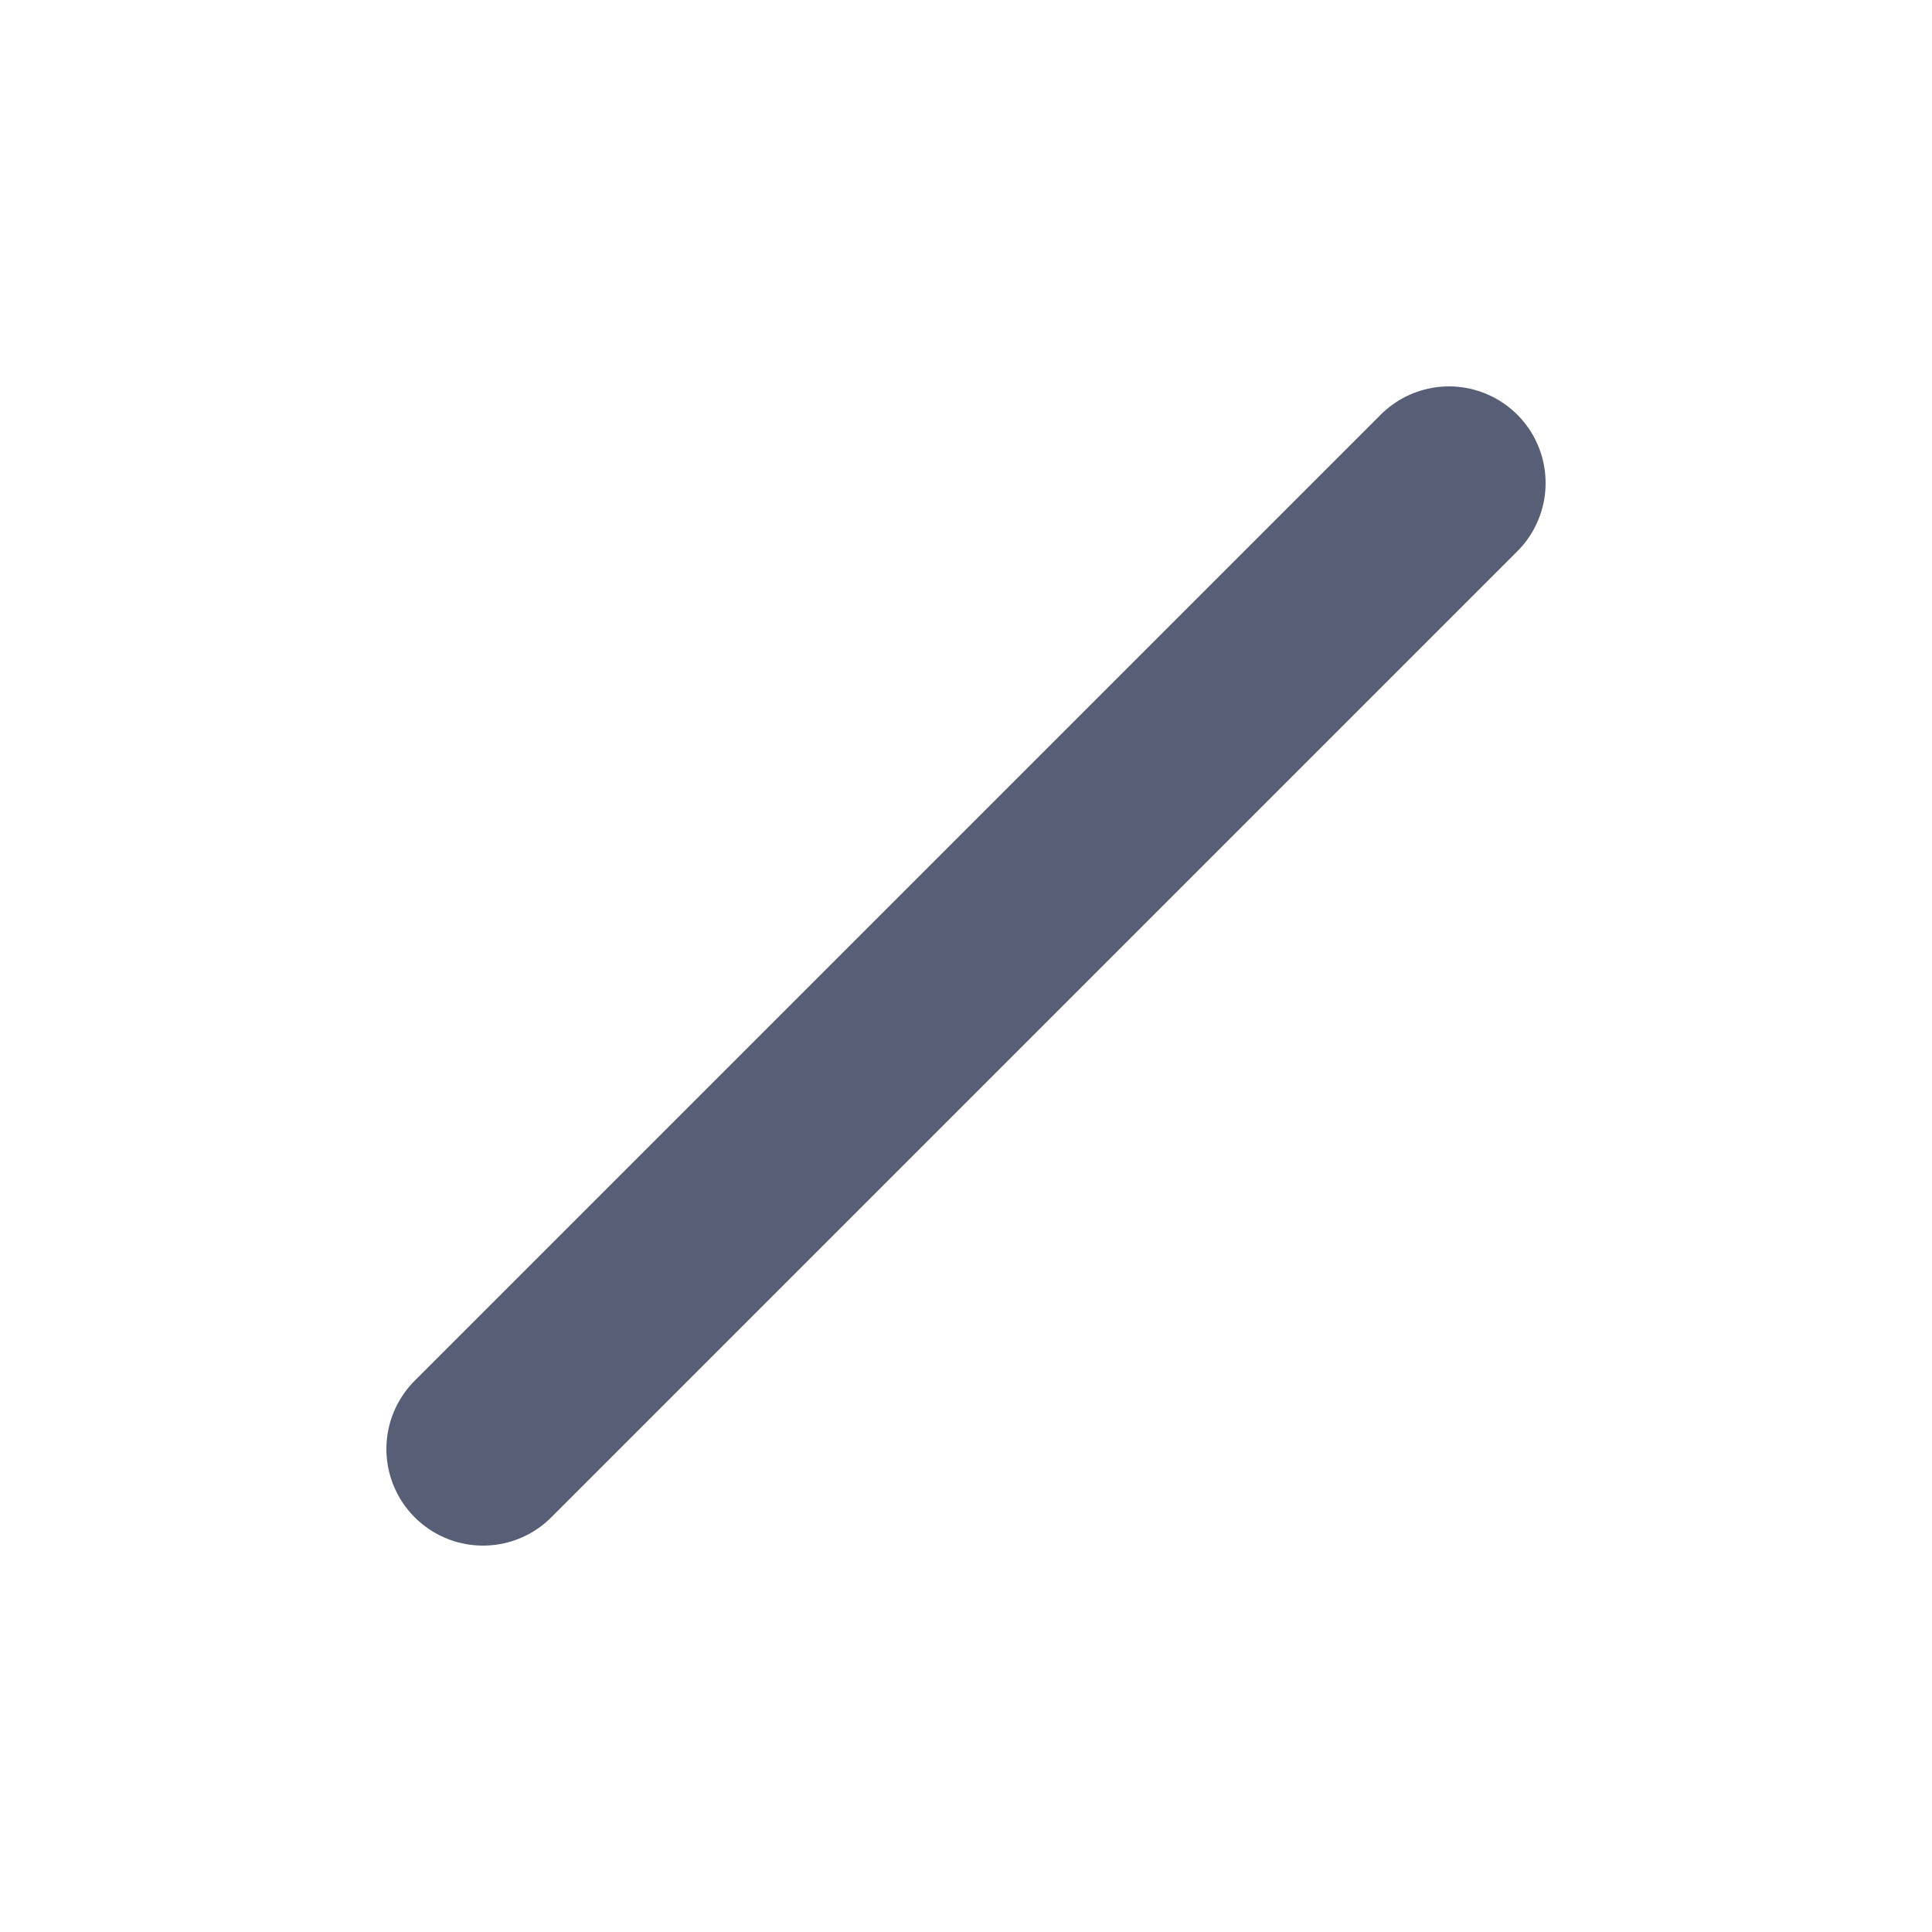 <svg width="20" height="20" viewBox="0 0 20 20" version="1.1" xmlns="http://www.w3.org/2000/svg">
    <path
        stroke-width="2"
        fill="none" 
        stroke="#575E75"
        d="M5,15 L15,5"
        stroke-linecap="round"
    />
</svg>